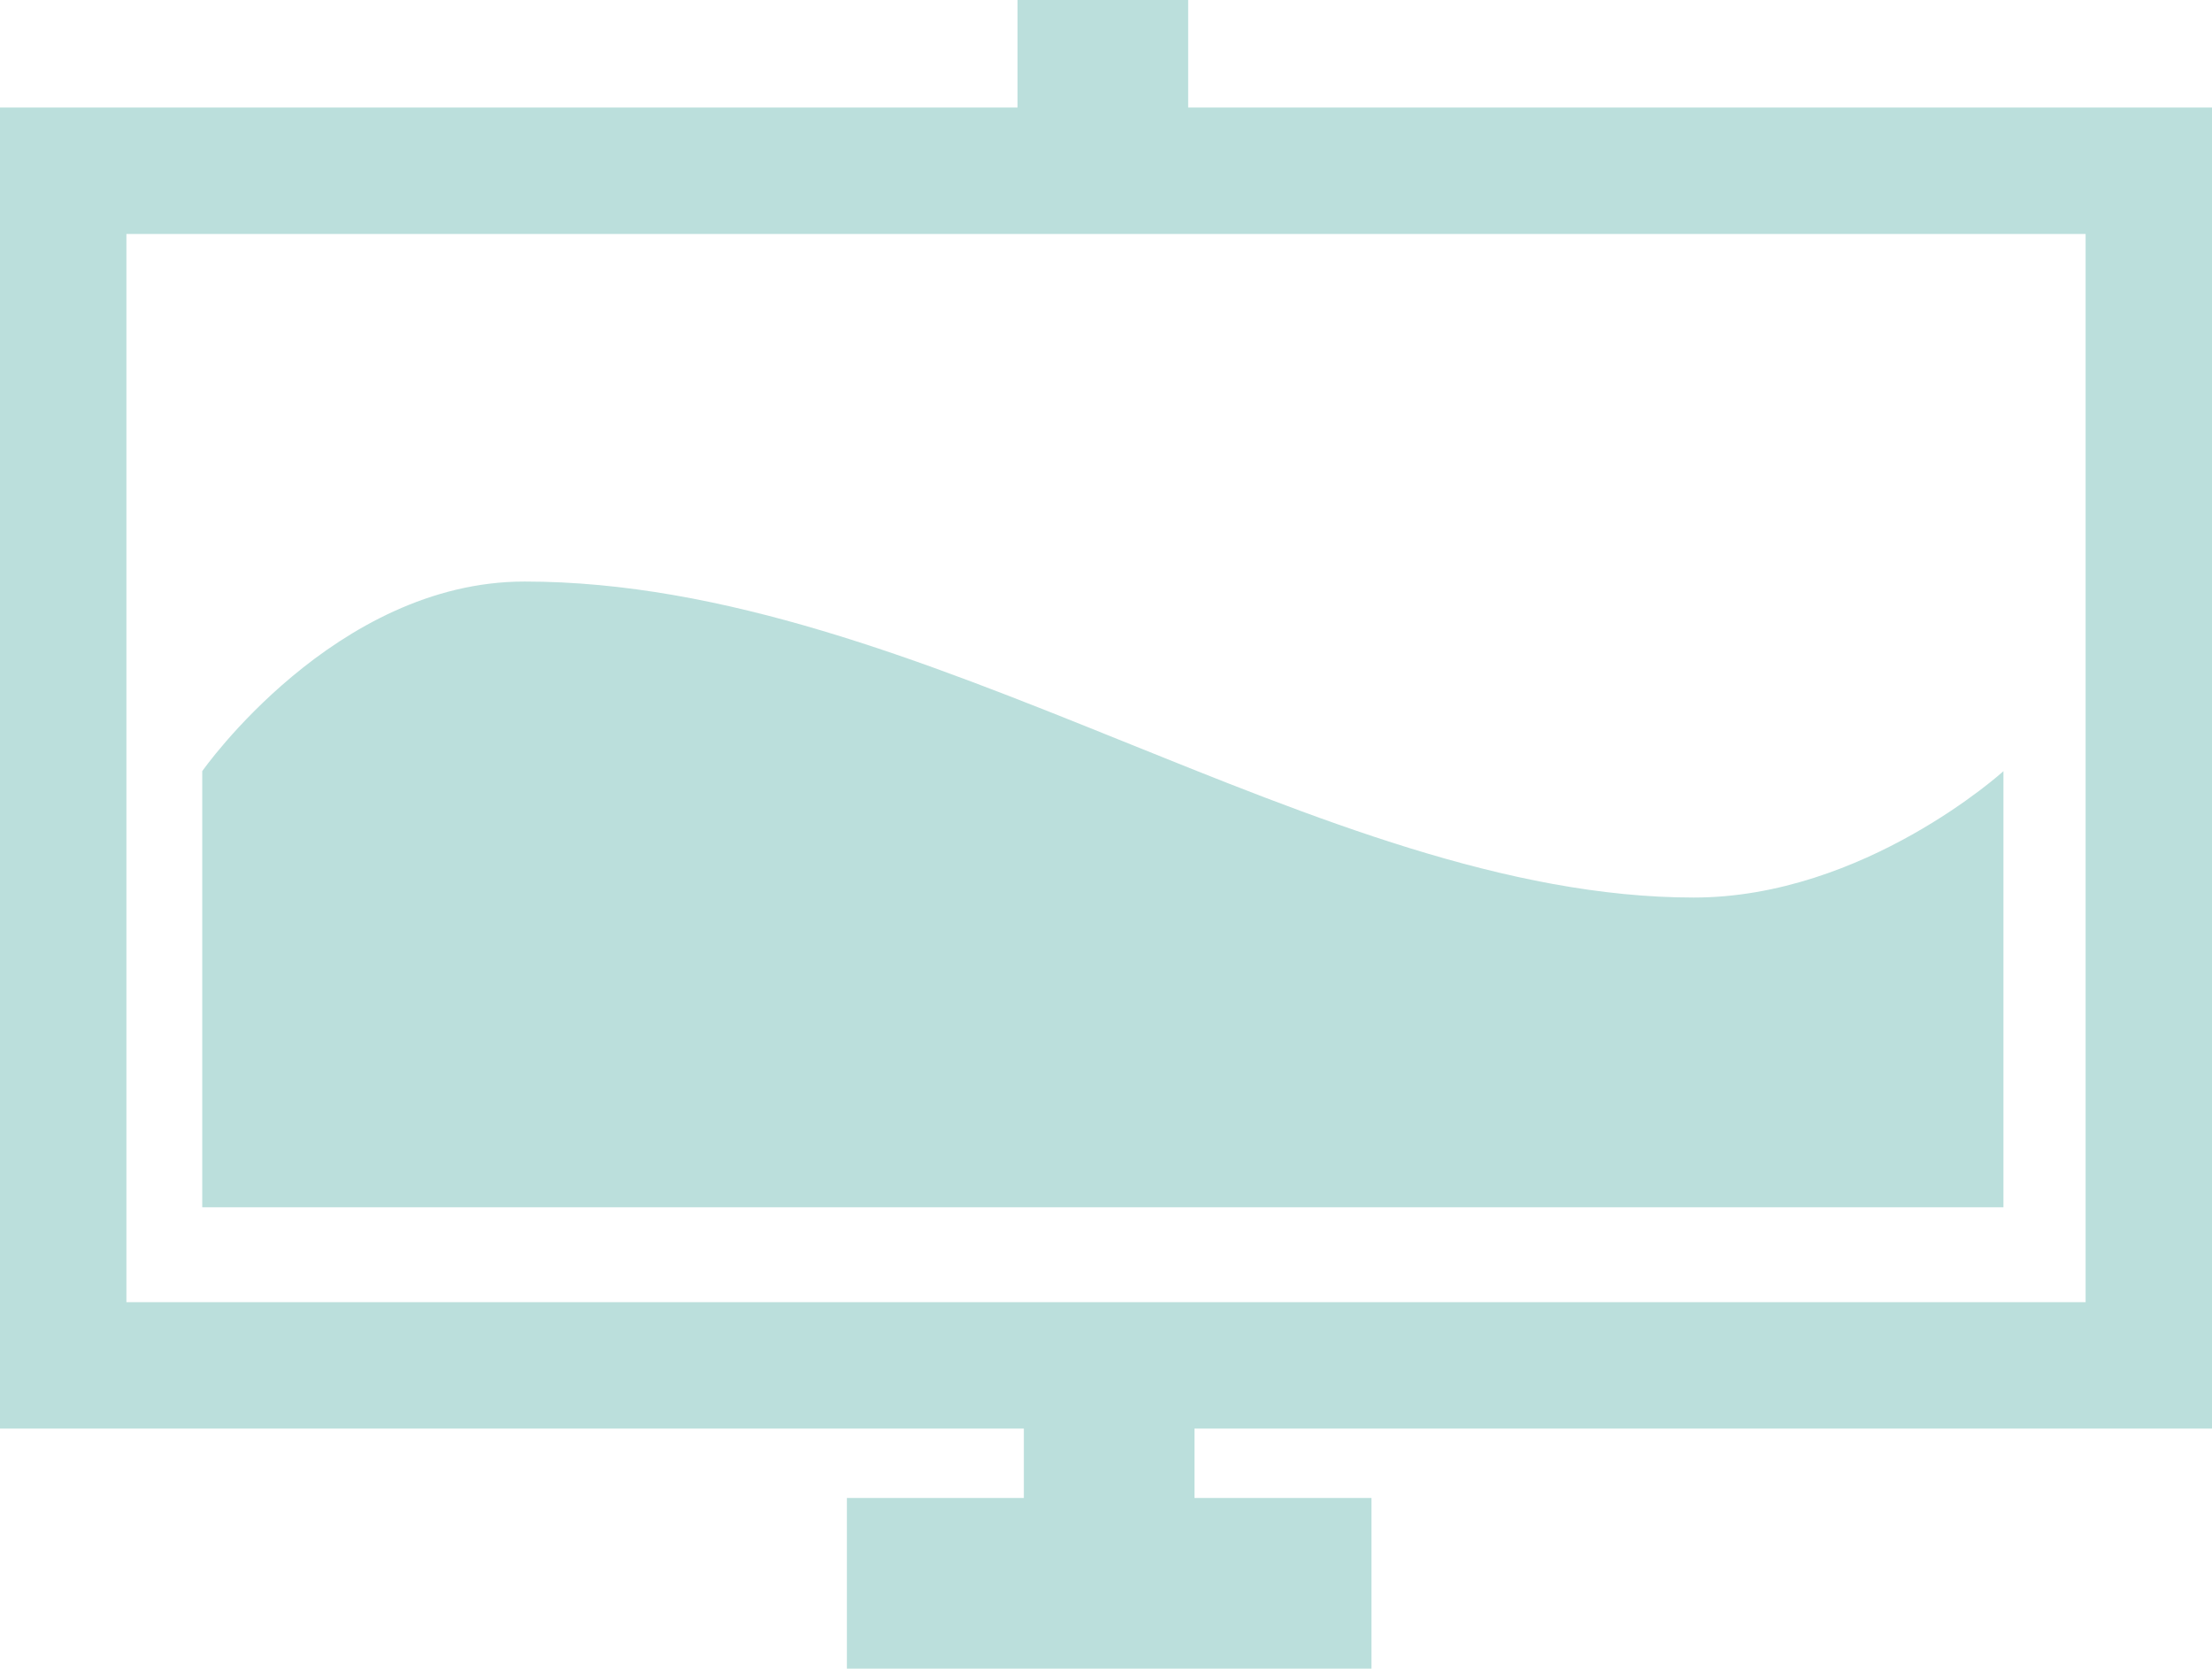 <svg xmlns="http://www.w3.org/2000/svg" width="91.714" height="69.179" viewBox="0 0 91.714 69.179"><path d="M91.714,59.222V4.455H49.264V0H42.189V4.455H0V59.222H42.451V62.1H35.114v7.075H56.863V62.1H49.526V59.222ZM42.451,53.981H5.241V9.7H86.474V53.981H42.451Z" fill="#bbdfdc"/><path d="M77.882,17.061S72.117,22.3,65.042,22.3c-15.46,0-31.969-13.1-48.478-13.1C8.7,9.2,3.2,17.061,3.2,17.061V35.142H77.882Z" transform="translate(5.185 14.908)" fill="#bbdfdc"/></svg>